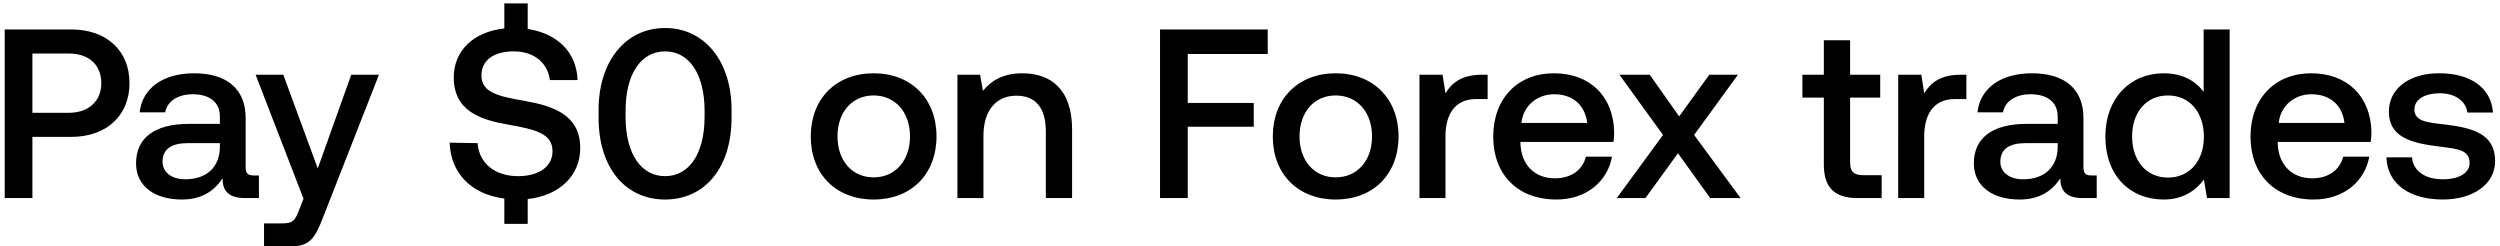 <svg width="467" height="46" viewBox="0 0 467 46" fill="none" xmlns="http://www.w3.org/2000/svg"><path d="M.88 37h5.175V25.57H13.3c6.57 0 10.89-3.96 10.89-10.035C24.19 9.415 19.87 5.5 13.3 5.5H.88V37zm12.015-27c3.69 0 6.03 2.115 6.03 5.535 0 3.375-2.385 5.535-6.075 5.535H6.055V10h6.84zm34.478 22.77c-.99 0-1.485-.315-1.485-1.485V22.06c0-5.445-3.51-8.37-9.63-8.37-5.805 0-9.675 2.79-10.17 7.29h4.77c.36-2.025 2.295-3.375 5.175-3.375 3.195 0 5.04 1.575 5.04 4.14v1.395h-5.805c-6.435 0-9.855 2.655-9.855 7.38 0 4.275 3.51 6.75 8.55 6.75 3.735 0 6.075-1.62 7.605-3.96 0 2.295 1.08 3.69 4.23 3.69h2.565v-4.23h-.99zm-6.3-5.22c-.045 3.555-2.385 5.94-6.435 5.94-2.655 0-4.275-1.35-4.275-3.285 0-2.34 1.665-3.465 4.68-3.465h6.03v.81zm15.63 9.585l-.9 2.25c-.72 1.89-1.17 2.34-3.06 2.34h-3.42V46h5.22c3.375 0 4.365-1.665 5.805-5.4l10.44-26.64h-5.175l-6.255 17.505-6.435-17.505h-5.175l8.955 23.175zm41.422-18.27c-4.95-.855-8.19-1.53-8.19-4.77 0-2.97 2.475-4.5 6.03-4.5 3.825 0 6.345 2.16 6.75 5.355h5.175c-.18-5.085-3.645-8.685-9.315-9.54V.64H94.21v4.68c-5.715.585-9.45 4.14-9.45 9.135 0 6.255 4.95 7.92 10.17 8.82 4.995.9 8.28 1.62 8.28 4.95 0 3.015-2.7 4.68-6.435 4.68-4.41 0-7.29-2.475-7.56-6.165l-5.22-.09c.18 5.58 3.915 9.63 10.215 10.44v4.725h4.365V37.18c5.895-.63 9.81-4.365 9.81-9.495.045-6.21-5.04-7.875-10.26-8.82zm13.691 3.105c0 9.495 5.085 15.3 12.42 15.3s12.42-5.805 12.42-15.3v-1.44c0-9.135-5.085-15.3-12.42-15.3s-12.42 6.165-12.42 15.3v1.44zm19.8-.18c0 7.065-2.97 11.115-7.38 11.115s-7.38-4.05-7.38-11.115v-1.08c0-7.02 2.97-11.115 7.38-11.115s7.38 4.095 7.38 11.115v1.08zm31.578 15.48c7.02 0 11.745-4.725 11.745-11.79 0-7.02-4.725-11.79-11.745-11.79s-11.745 4.77-11.745 11.79c0 7.065 4.725 11.79 11.745 11.79zm0-4.14c-4.095 0-6.75-3.195-6.75-7.65s2.655-7.65 6.75-7.65c4.095 0 6.795 3.195 6.795 7.65s-2.7 7.65-6.795 7.65zm27.803-19.44c-3.735 0-5.94 1.485-7.38 3.285l-.54-3.015h-4.23V37h4.86V25.39c0-4.68 2.295-7.515 6.165-7.515 3.645 0 5.49 2.34 5.49 6.705V37h4.905V24.175c0-7.695-4.185-10.485-9.27-10.485zM216.695 37h5.175V23.68h12.33v-4.455h-12.33V10.09h14.94V5.5h-20.115V37zm32.808.27c7.02 0 11.745-4.725 11.745-11.79 0-7.02-4.725-11.79-11.745-11.79s-11.745 4.77-11.745 11.79c0 7.065 4.725 11.79 11.745 11.79zm0-4.14c-4.095 0-6.75-3.195-6.75-7.65s2.655-7.65 6.75-7.65c4.095 0 6.795 3.195 6.795 7.65s-2.7 7.65-6.795 7.65zm27.308-19.17c-3.78 0-5.625 1.53-6.795 3.465l-.54-3.465h-4.32V37h4.86V25.435c0-3.555 1.395-6.93 5.715-6.93h2.16V13.96h-1.08zm13.913 23.31c5.715 0 9.585-3.465 10.395-8.01h-4.86c-.675 2.565-2.835 4.05-5.805 4.05-3.825 0-6.3-2.565-6.435-6.48v-.315h17.37c.09-.63.135-1.26.135-1.845-.135-6.75-4.59-10.98-11.25-10.98-6.795 0-11.34 4.725-11.34 11.835 0 7.065 4.545 11.745 11.79 11.745zm-6.525-14.31c.36-3.285 3.015-5.355 6.12-5.355 3.375 0 5.76 1.935 6.165 5.355h-12.285zM302.014 37h5.355l6.075-8.37 6.03 8.37h5.67l-8.685-11.79 8.19-11.25h-5.355l-5.625 7.785-5.49-7.785h-5.67l8.145 11.25-8.64 11.79zm38.679-6.255c0 4.185 1.89 6.255 6.3 6.255h4.5v-4.275h-3.42c-1.845 0-2.475-.675-2.475-2.475V18.235h5.625V13.96h-5.625V7.525h-4.905v6.435h-4.005v4.275h4.005v12.51zm25.546-16.785c-3.78 0-5.625 1.53-6.795 3.465l-.54-3.465h-4.32V37h4.86V25.435c0-3.555 1.395-6.93 5.715-6.93h2.16V13.96h-1.08zm24.435 18.81c-.99 0-1.485-.315-1.485-1.485V22.06c0-5.445-3.51-8.37-9.63-8.37-5.805 0-9.675 2.79-10.17 7.29h4.77c.36-2.025 2.295-3.375 5.175-3.375 3.195 0 5.04 1.575 5.04 4.14v1.395h-5.805c-6.435 0-9.855 2.655-9.855 7.38 0 4.275 3.51 6.75 8.55 6.75 3.735 0 6.075-1.62 7.605-3.96 0 2.295 1.08 3.69 4.23 3.69h2.565v-4.23h-.99zm-6.3-5.22c-.045 3.555-2.385 5.94-6.435 5.94-2.655 0-4.275-1.35-4.275-3.285 0-2.34 1.665-3.465 4.68-3.465h6.03v.81zm27.266-10.395c-1.485-2.025-3.96-3.465-7.47-3.465-6.255 0-10.89 4.68-10.89 11.79 0 7.38 4.635 11.79 10.89 11.79 3.645 0 6.03-1.71 7.515-3.735L412.27 37h4.23V5.5h-4.86v11.655zm-6.66 16.02c-4.05 0-6.705-3.15-6.705-7.695 0-4.5 2.655-7.65 6.705-7.65 4.05 0 6.705 3.15 6.705 7.74 0 4.455-2.655 7.605-6.705 7.605zm27.204 4.095c5.715 0 9.585-3.465 10.395-8.01h-4.86c-.675 2.565-2.835 4.05-5.805 4.05-3.825 0-6.3-2.565-6.435-6.48v-.315h17.37c.09-.63.135-1.26.135-1.845-.135-6.75-4.59-10.98-11.25-10.98-6.795 0-11.34 4.725-11.34 11.835 0 7.065 4.545 11.745 11.79 11.745zm-6.525-14.31c.36-3.285 3.015-5.355 6.12-5.355 3.375 0 5.76 1.935 6.165 5.355h-12.285zm20.132 6.435c.135 4.995 4.365 7.875 10.53 7.875 5.58 0 9.765-2.79 9.765-7.2 0-5.13-4.275-6.21-9.54-6.84-3.33-.36-5.535-.63-5.535-2.79 0-1.845 1.89-3.015 4.77-3.015s4.86 1.485 5.13 3.6h4.77c-.315-4.725-4.32-7.335-9.99-7.335-5.535-.045-9.45 2.79-9.45 7.155 0 4.77 4.14 5.895 9.405 6.525 3.555.45 5.67.63 5.67 3.105 0 1.845-1.98 3.015-4.995 3.015-3.51 0-5.58-1.71-5.76-4.095h-4.77z" fill="#000"/></svg>
